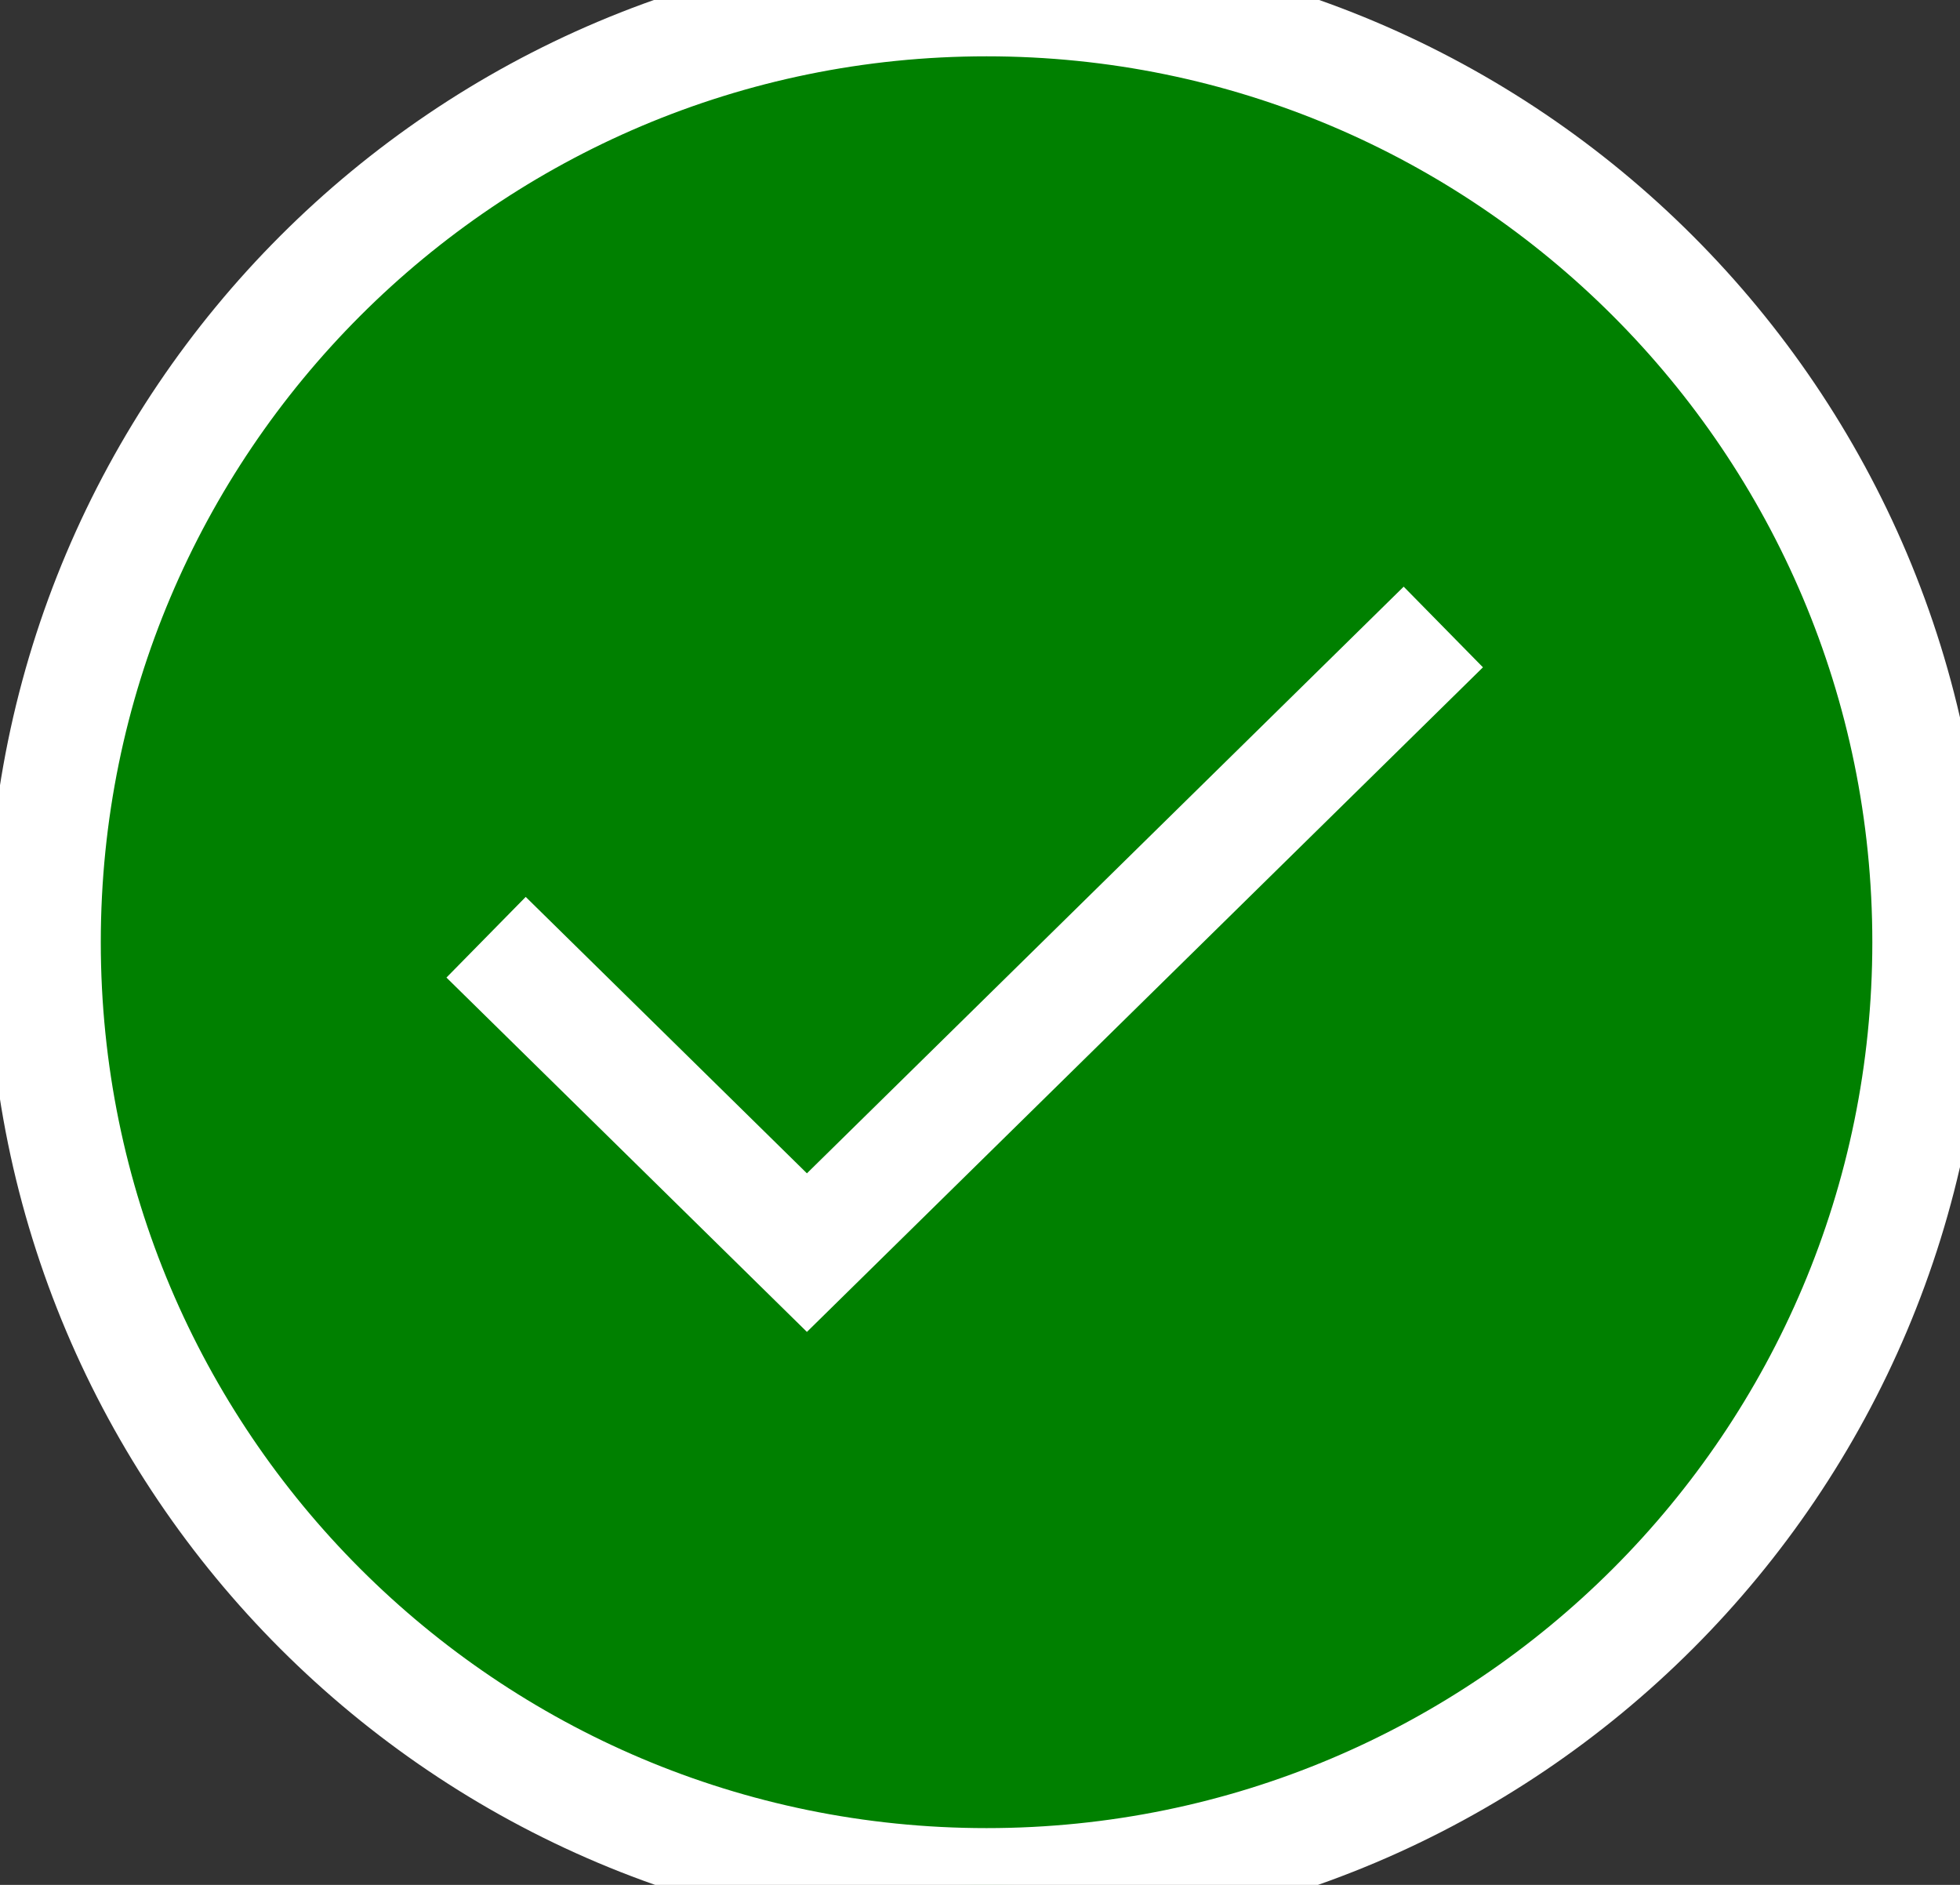 <?xml version="1.0" encoding="UTF-8" standalone="no"?>
<svg width="26px" height="25px" viewBox="0 0 26 25" version="1.1" xmlns="http://www.w3.org/2000/svg" xmlns:xlink="http://www.w3.org/1999/xlink" xmlns:sketch="http://www.bohemiancoding.com/sketch/ns">
    <rect x="0" y="0" width="26" height="25" fill="#333333" stroke="none"/>
    <!-- Generator: Sketch 3.4 (15588) - http://www.bohemiancoding.com/sketch -->
    <title>tick</title>
    <desc>Created with Sketch.</desc>
    <defs></defs>
    <g id="Welcome" stroke="none" stroke-width="1" fill="none" fill-rule="evenodd" sketch:type="MSPage">
        <g id="Screen-1" sketch:type="MSArtboardGroup" transform="translate(-48, -641)">
            <g id="tab-bar" sketch:type="MSLayerGroup" transform="translate(0, 625)">
                <g id="tick" transform="translate(48.5, 15)" sketch:type="MSShapeGroup">
                    <rect id="bounds" x="1.5" y="0" width="25" height="25"></rect>
                    <g id="group" transform="translate(0, 0.5)" stroke="#FFFFFF" stroke-width="1.5">
                        <path fill="green" d="M0.087,12.997 C0.087,19.903 5.683,25.497 12.587,25.497 C19.49,25.497 25.087,19.903 25.087,12.997 C25.087,6.096 19.49,0.497 12.587,0.497 C5.683,0.497 0.087,6.096 0.087,12.997 Z" id="oval"></path>
                        <path d="M5.948,12.931 L10.204,17.114 L18.646,8.816" id="line"></path>
                    </g>
                </g>
            </g>
        </g>
    </g>
</svg>
